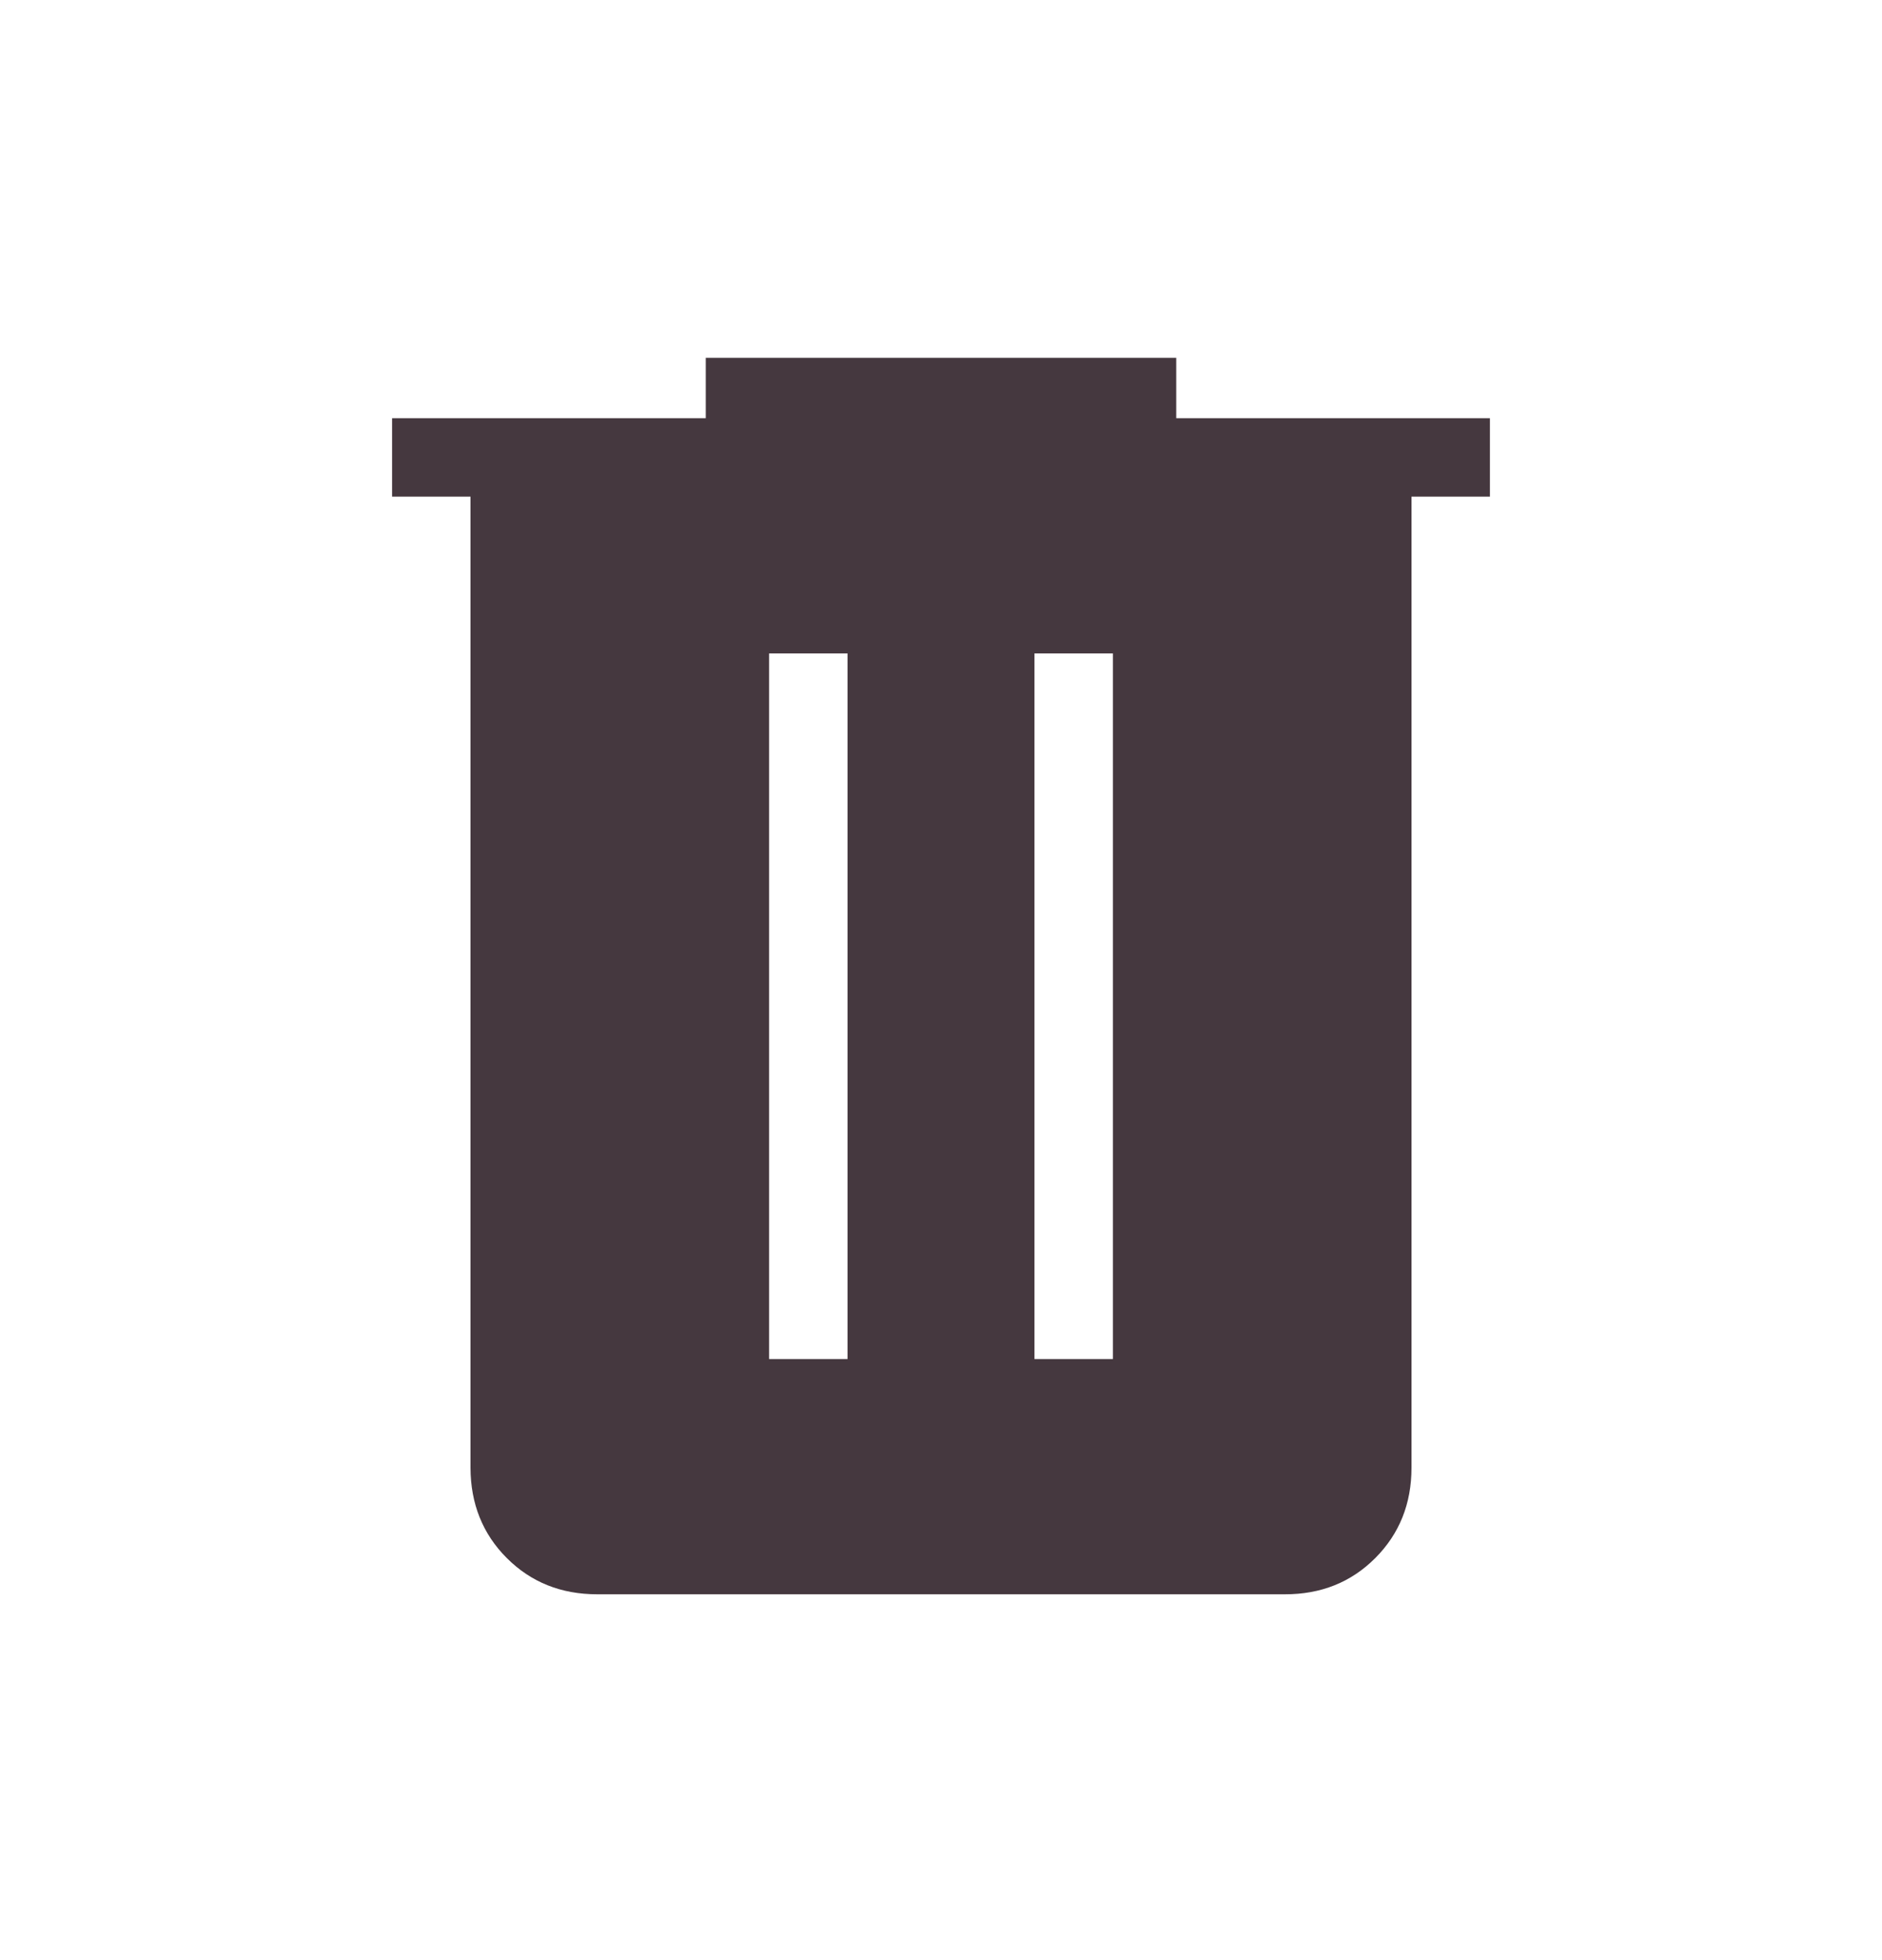<svg width="24" height="25" viewBox="0 0 24 25" fill="none" xmlns="http://www.w3.org/2000/svg">
<path d="M7.616 20.334C7.155 20.334 6.771 20.18 6.463 19.872C6.155 19.564 6.001 19.179 6 18.718V6.334H5V5.334H9V4.564H15V5.334H19V6.334H18V18.719C18 19.179 17.846 19.563 17.538 19.872C17.23 20.181 16.845 20.335 16.384 20.334H7.616ZM9.808 17.334H10.808V8.334H9.808V17.334ZM13.192 17.334H14.192V8.334H13.192V17.334Z" fill="#45383F"/>
</svg>
